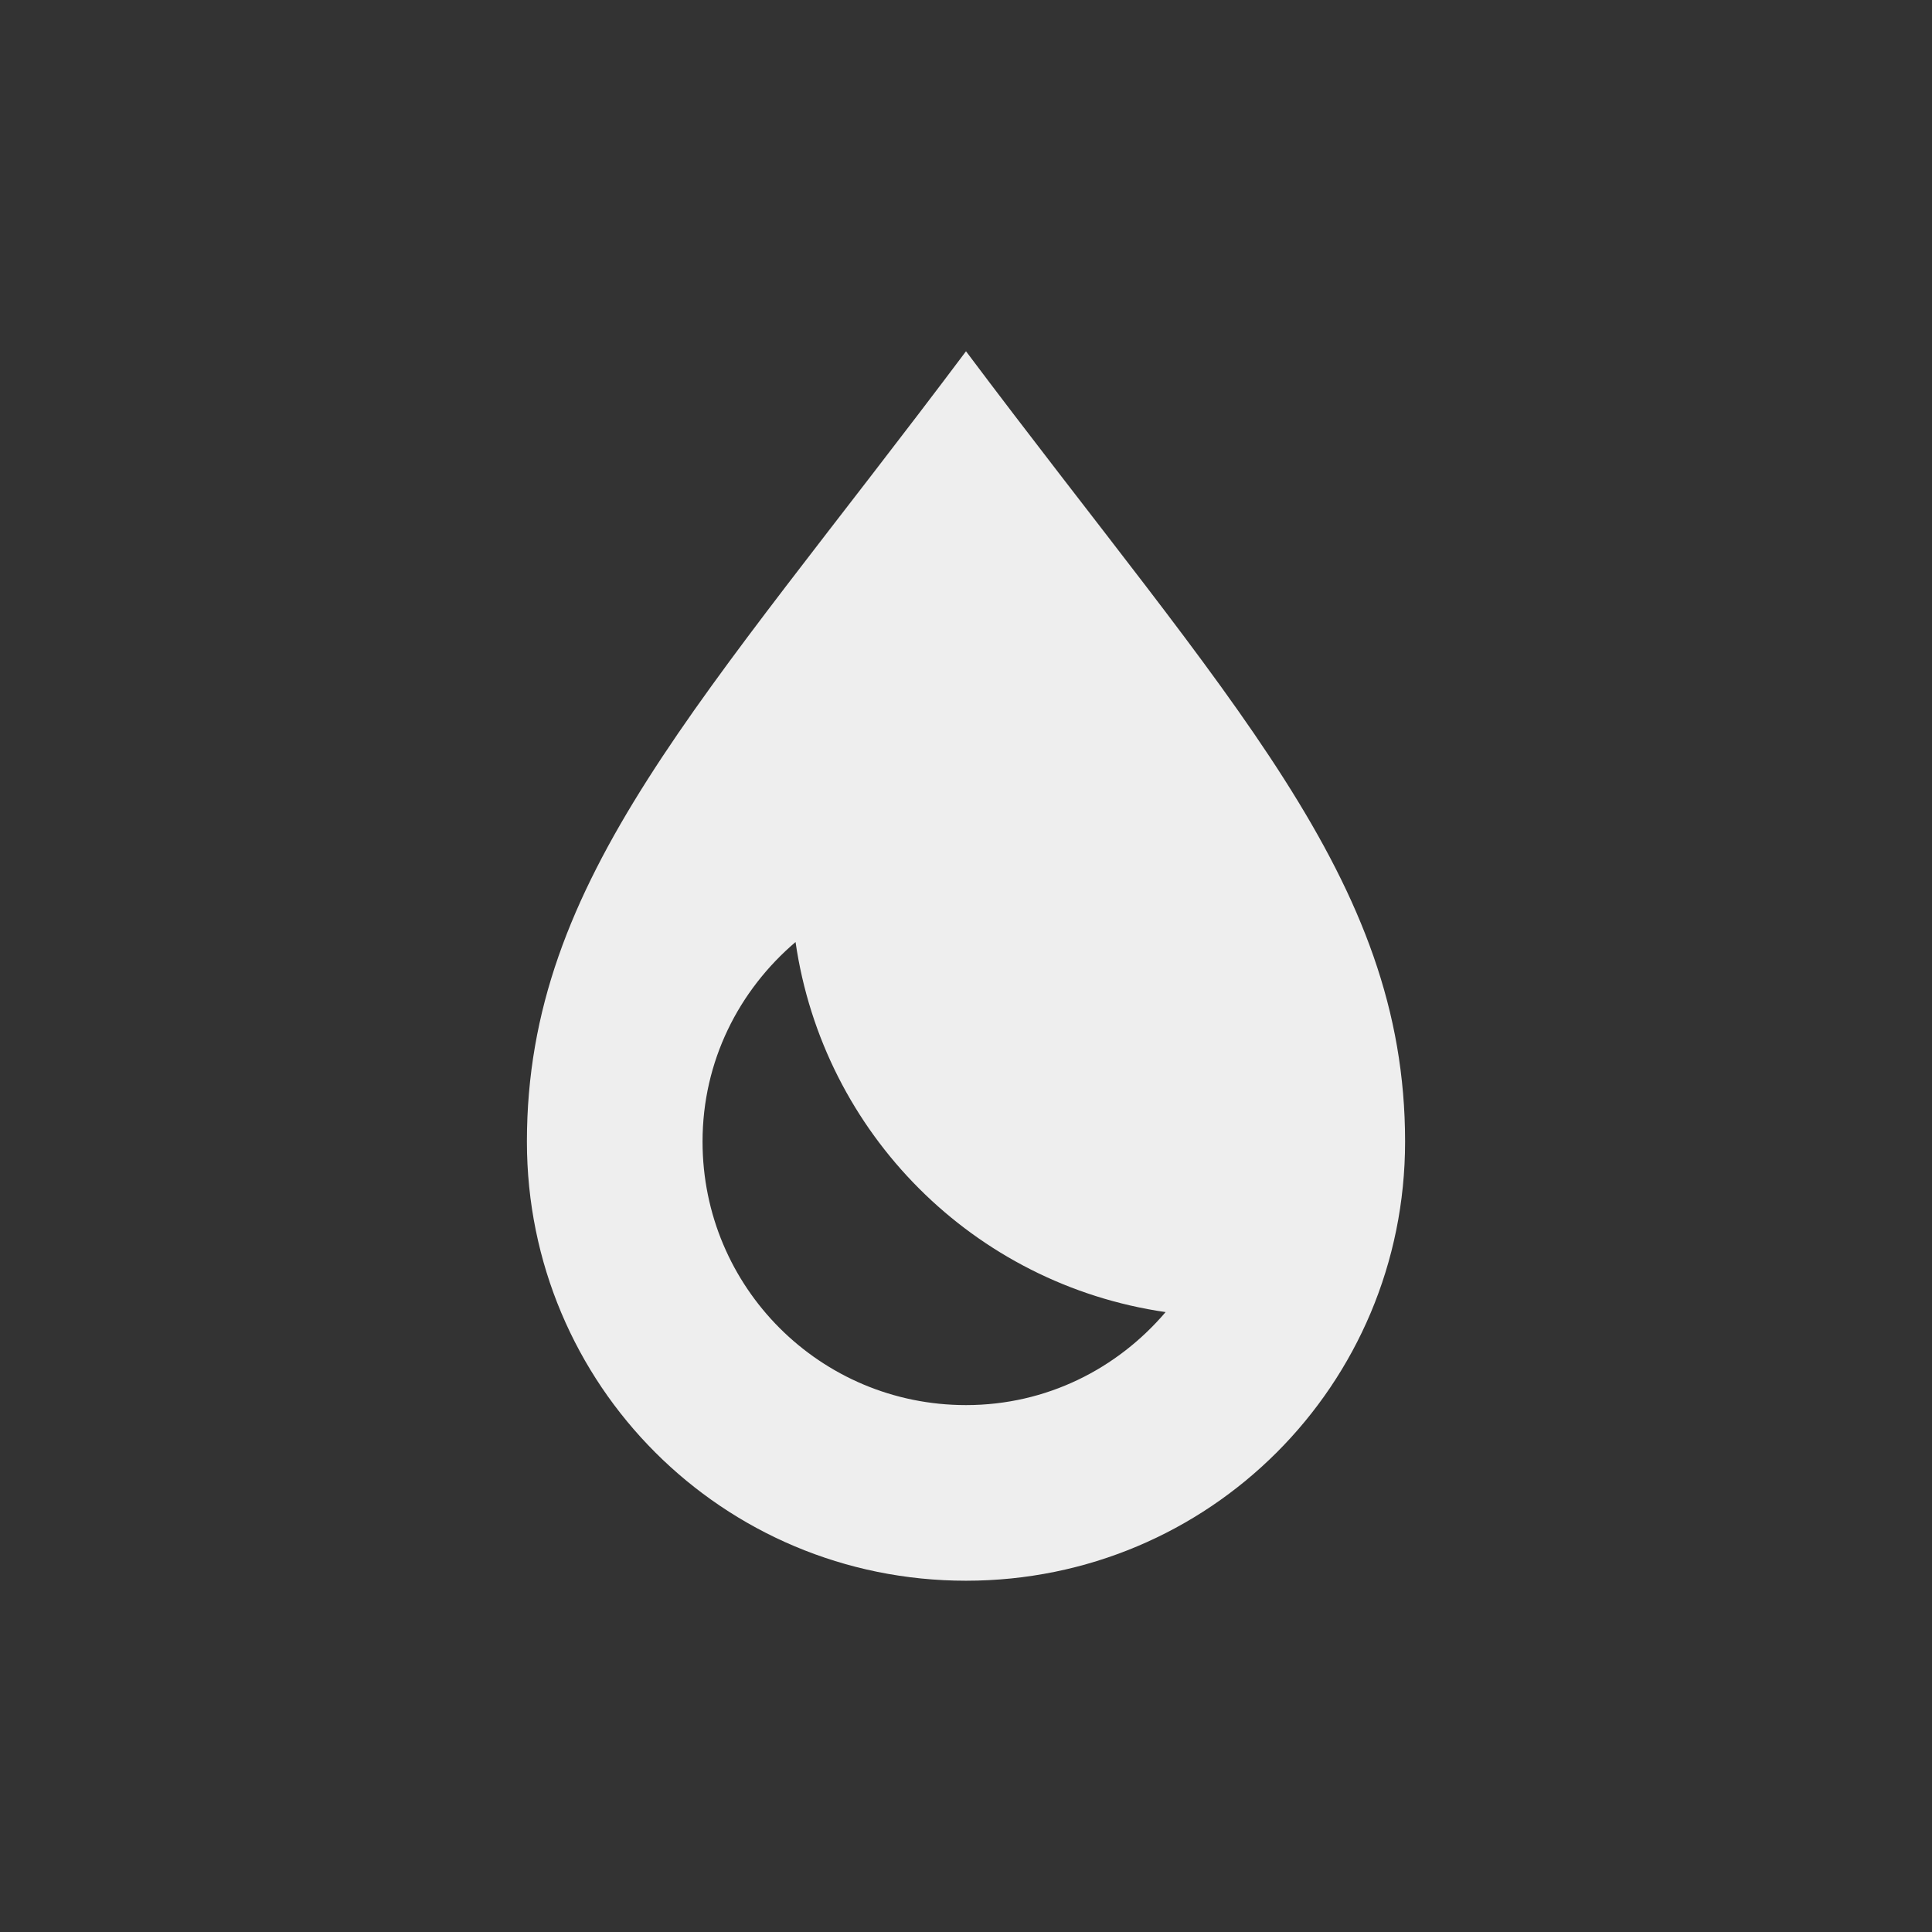 <?xml version="1.0" encoding="UTF-8"?>
<svg xmlns="http://www.w3.org/2000/svg" xmlns:xlink="http://www.w3.org/1999/xlink" width="22px" height="22px" viewBox="0 0 22 22" version="1.1">
<rect x="0" y="0" width="22" height="22" fill="#333333" stroke="none"/>
<g id="surface1">
<defs>
  <style id="current-color-scheme" type="text/css">
   .ColorScheme-Text { color:#eeeeee; } .ColorScheme-Highlight { color:#424242; }
  </style>
 </defs>
<path style="fill:currentColor" class="ColorScheme-Text" d="M 11 4 C 8 8 6 10 6 13 C 6 15.77 8.23 18 11 18 C 13.77 18 16 15.77 16 13 C 16 10 14 8 11 4 Z M 9.059 10.727 C 9.375 12.91 11.09 14.625 13.273 14.941 C 12.723 15.586 11.918 16 11 16 C 9.34 16 8 14.66 8 13 C 8 12.082 8.414 11.277 9.059 10.727 Z M 9.059 10.727 "/>
</g>
</svg>
